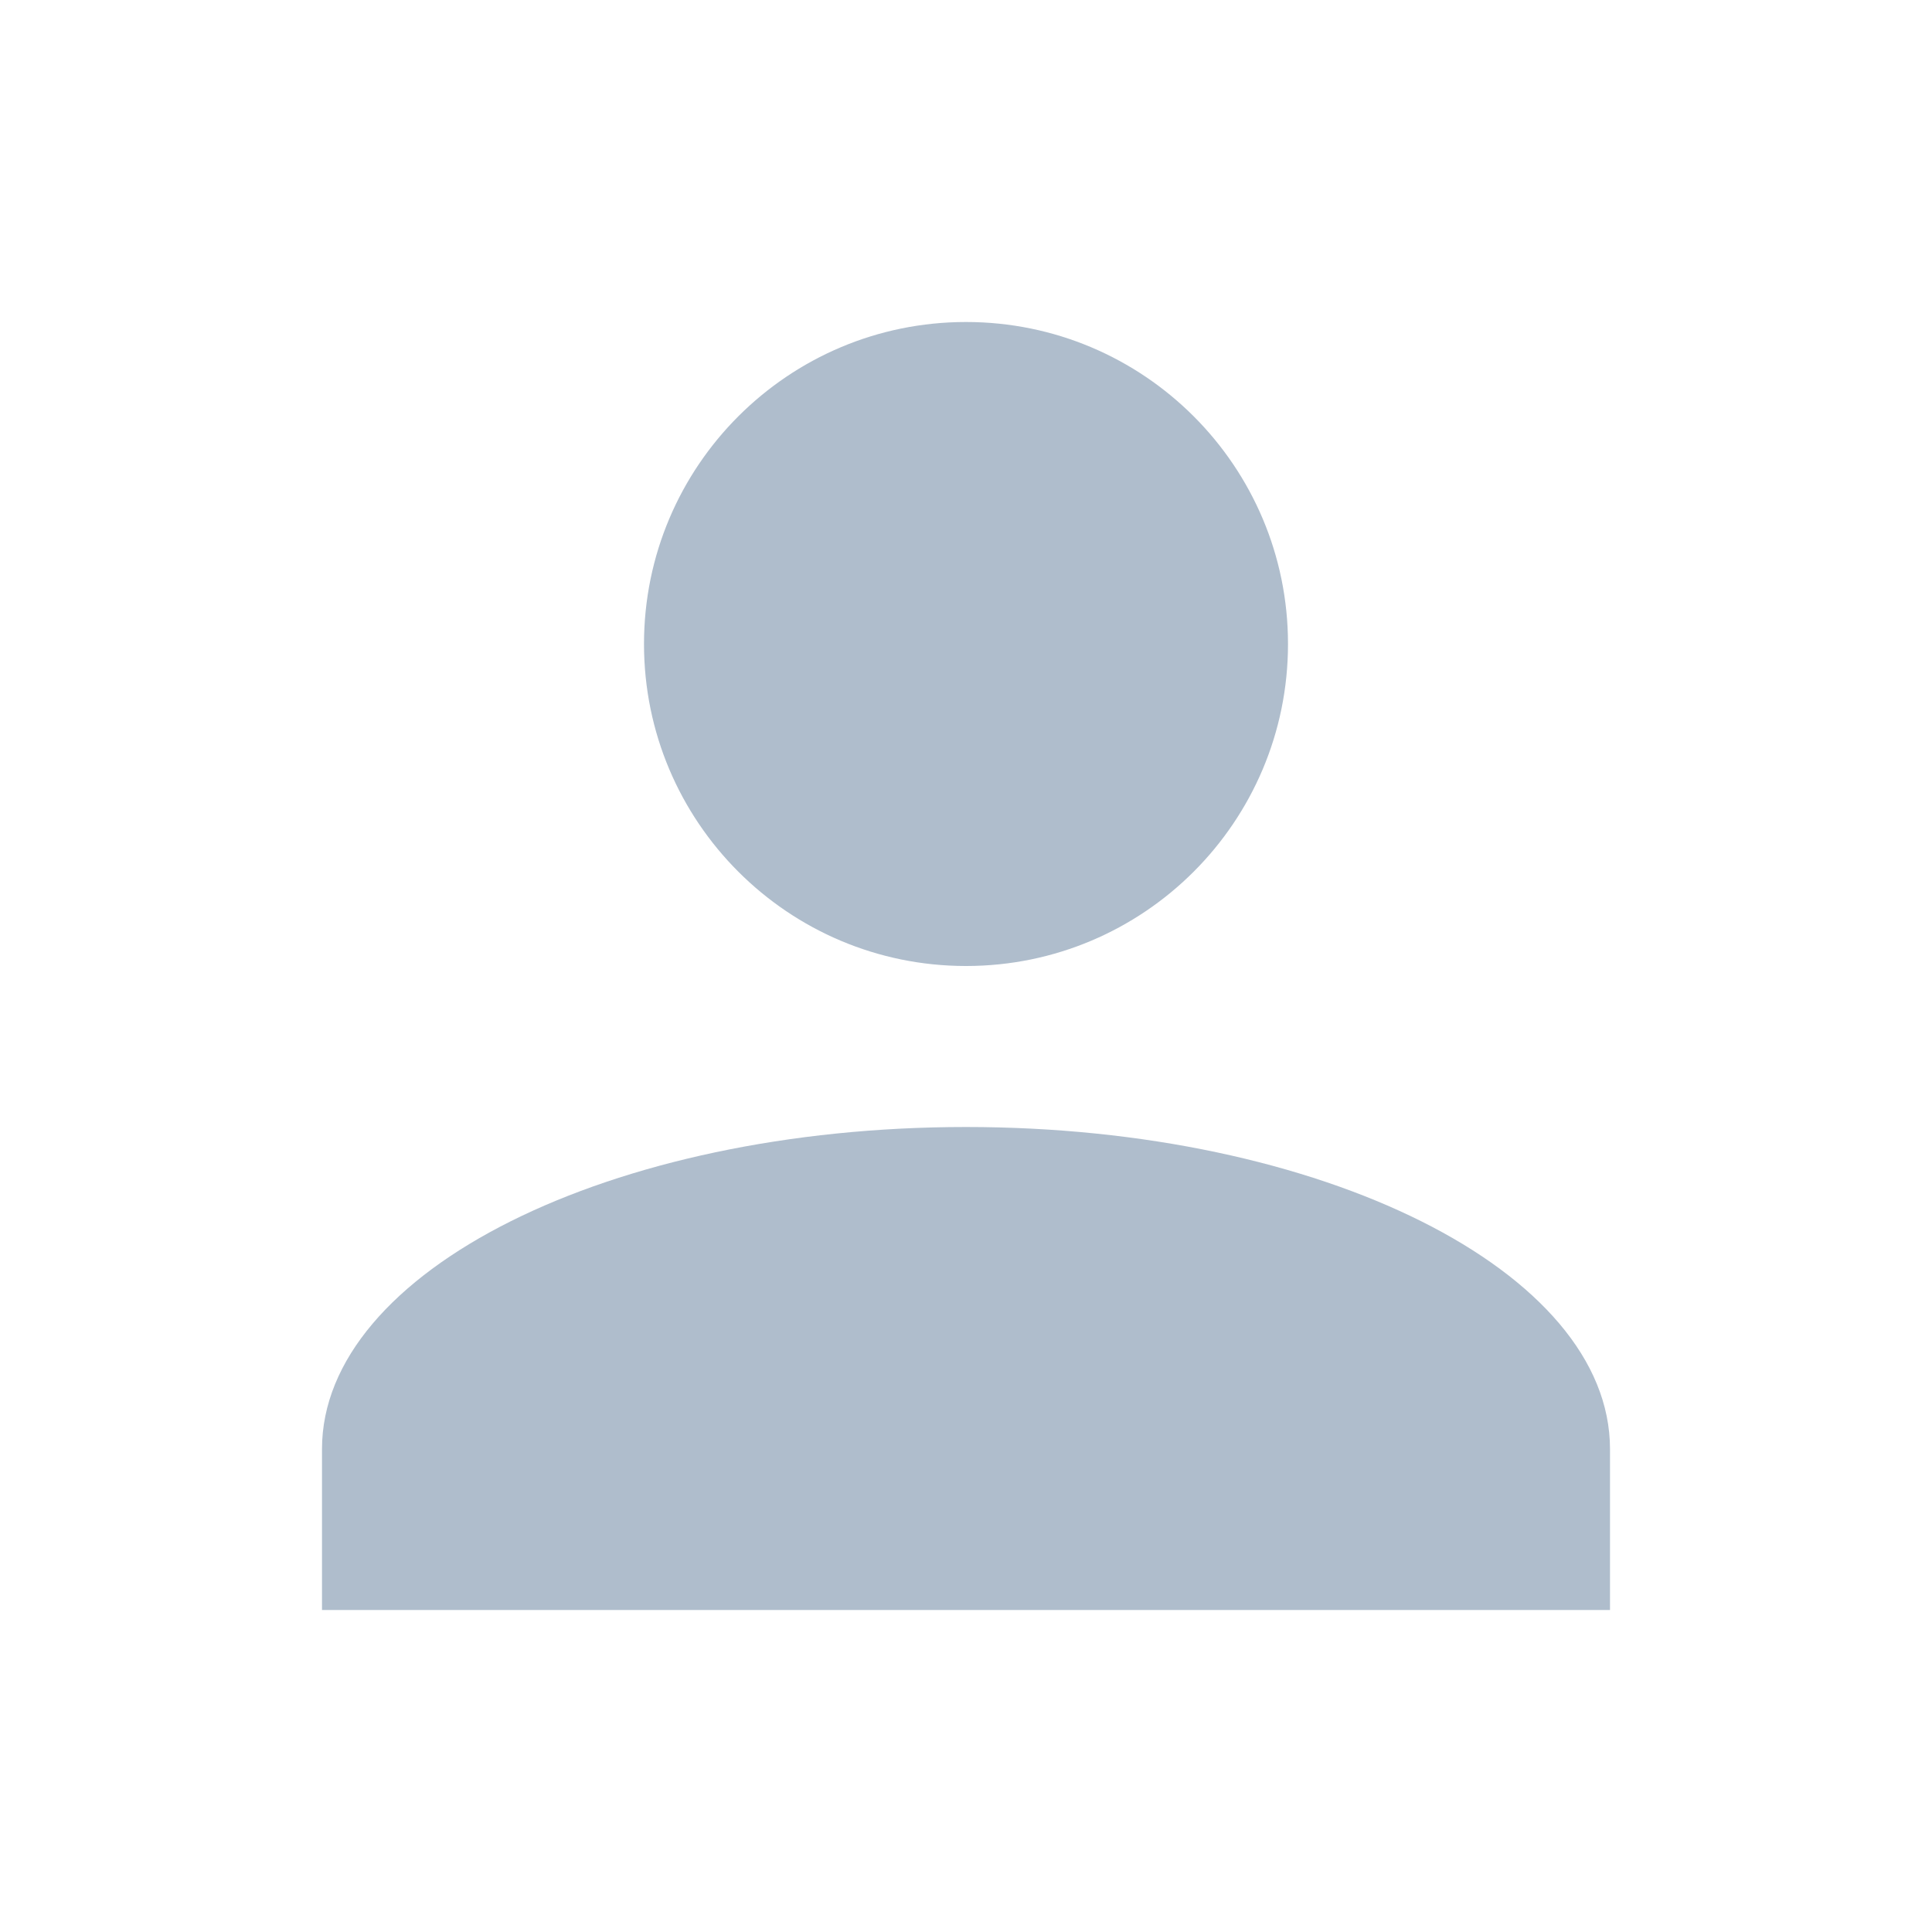 <svg width="24" height="24" version="1.1" xmlns="http://www.w3.org/2000/svg" xmlns:xlink="http://www.w3.org/1999/xlink"><rect id="backgroundrect" width="100%" height="100%" x="0" y="0" fill="none" stroke="none"/><!--Generated by IJSVG (https://github.com/iconjar/IJSVG)--><g class="currentLayer" style=""><title>Layer 1</title><path d="M12,4c2.209,0 4,1.791 4,4c0,2.209 -1.791,4 -4,4c-2.209,0 -4,-1.791 -4,-4c0,-2.209 1.791,-4 4,-4Zm0,10c4.418,0 8,1.791 8,4v2h-16v-2c0,-2.209 3.582,-4 8,-4Z" fill="#afbdcc" id="svg_1" class="" fill-opacity="1"/></g></svg>